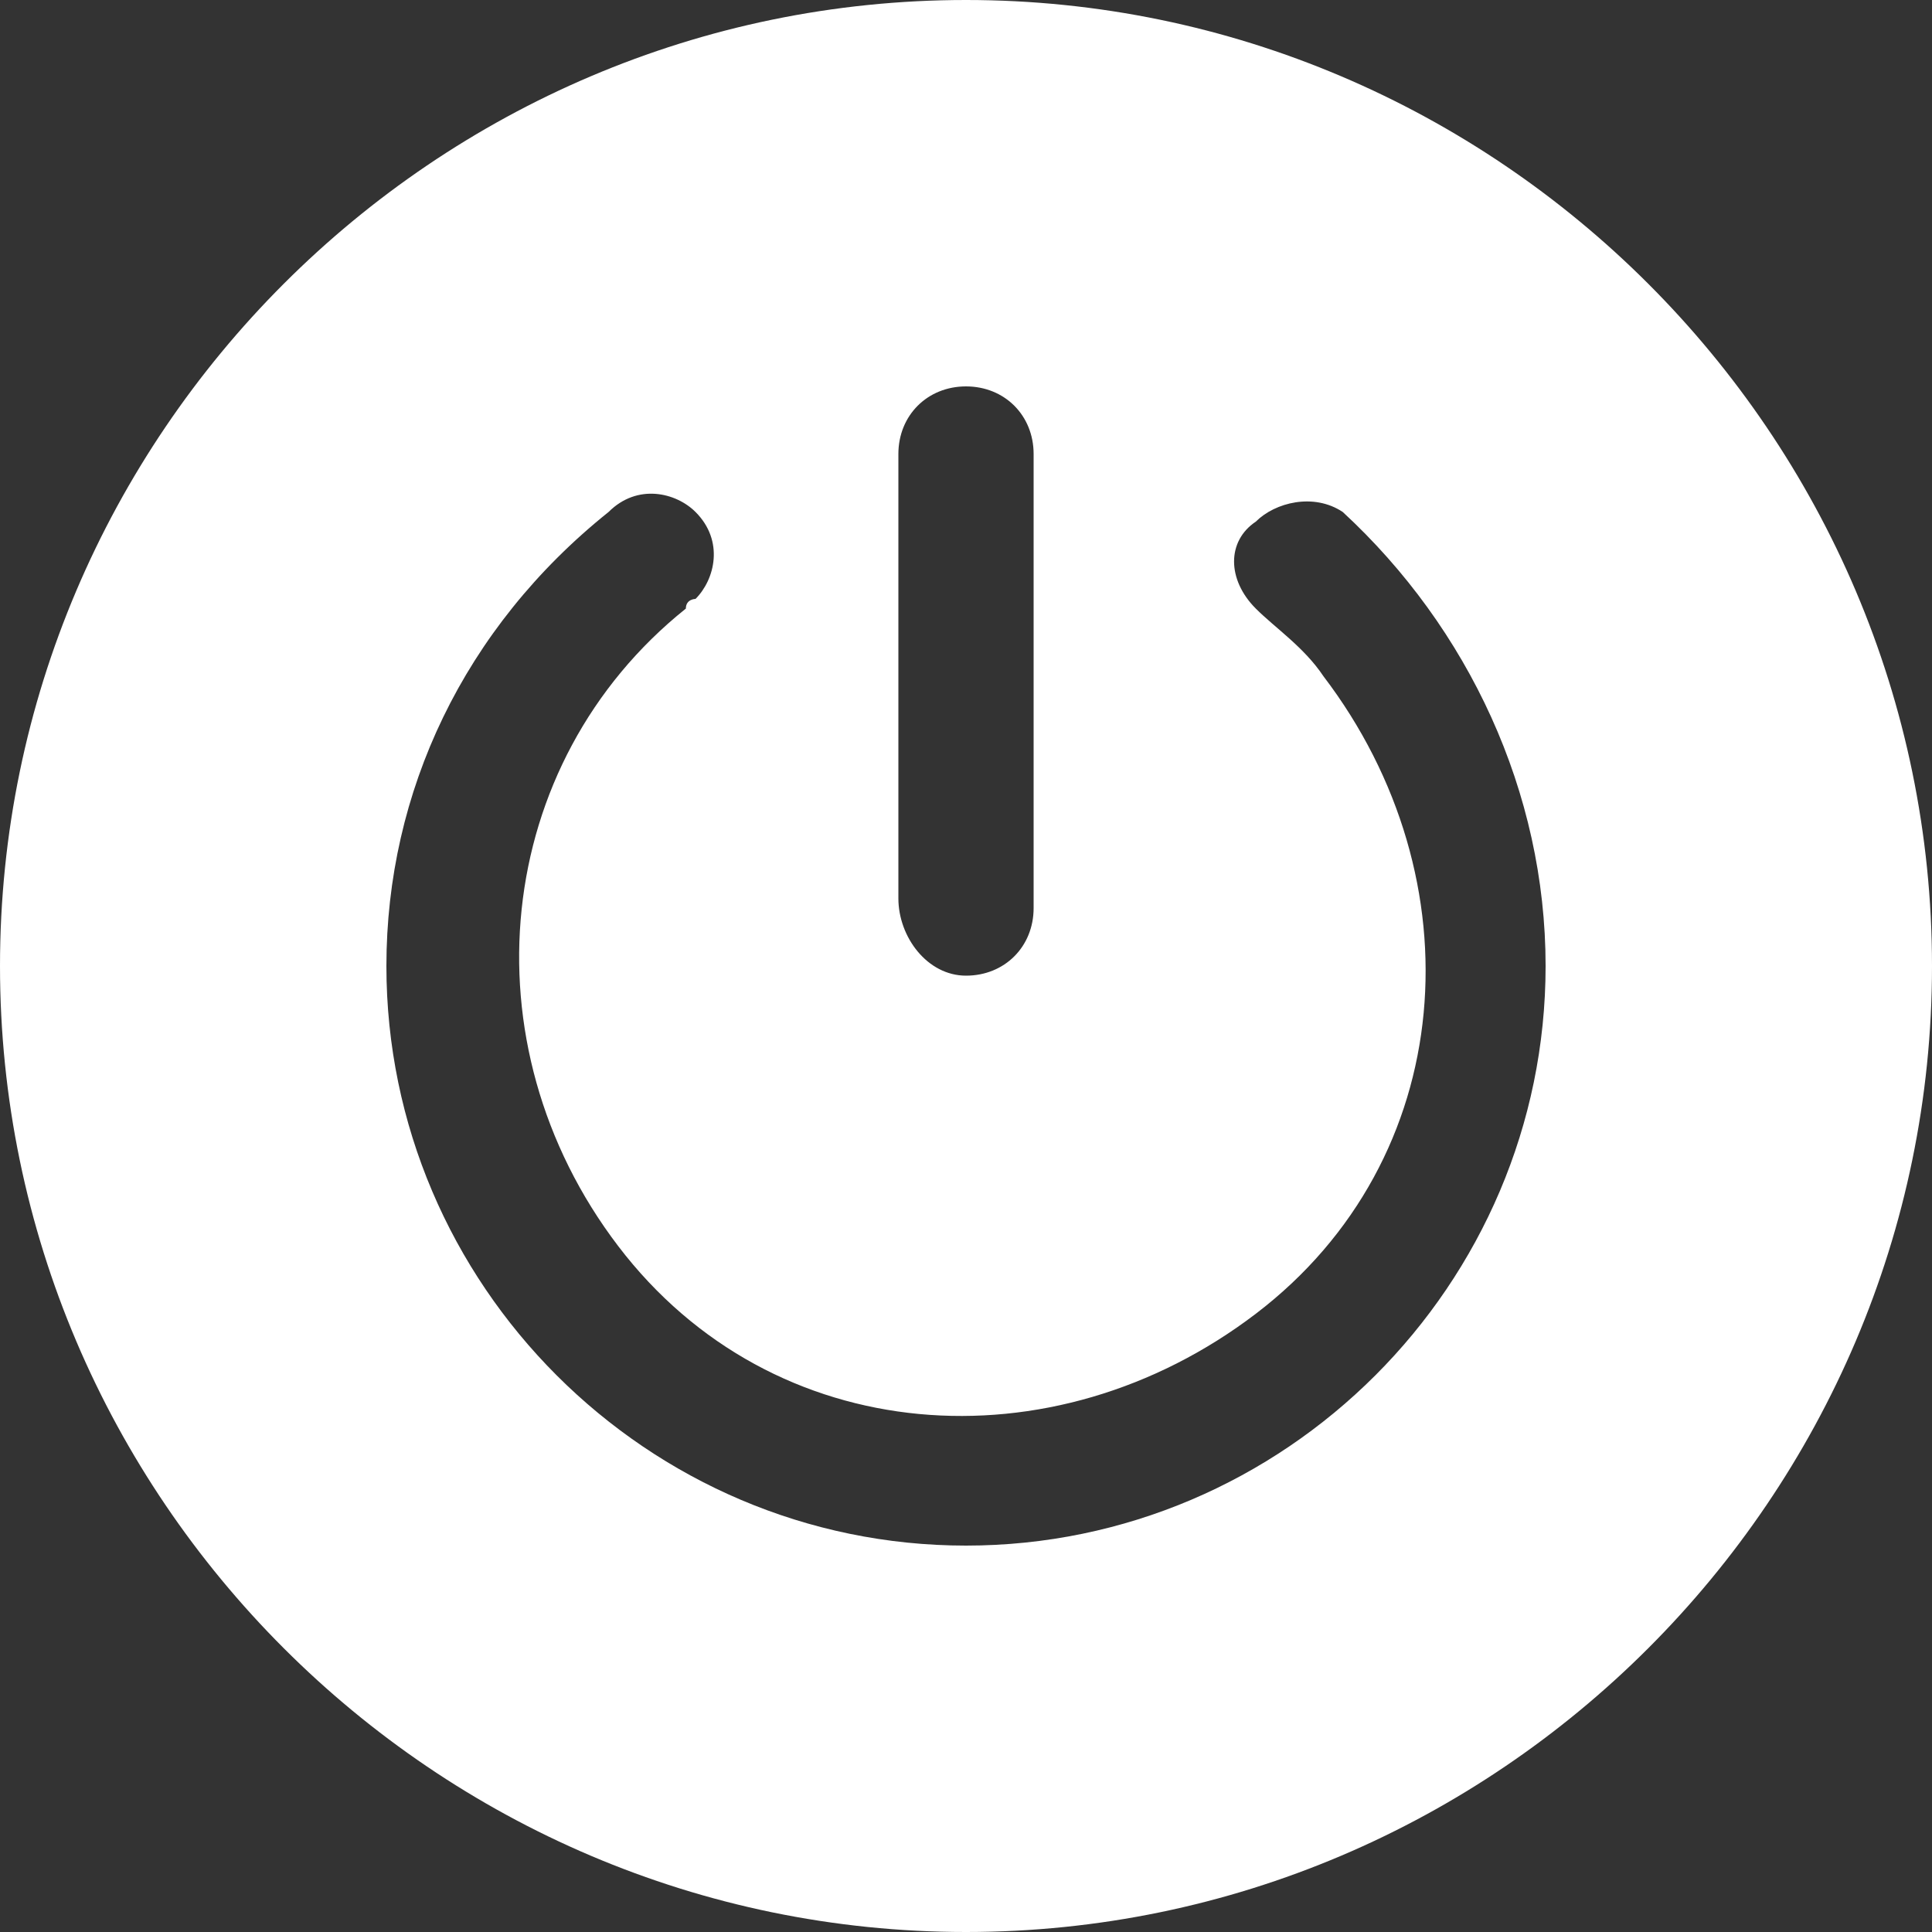 <?xml version="1.0" encoding="utf-8"?>
<!-- Generator: Adobe Illustrator 23.0.5, SVG Export Plug-In . SVG Version: 6.00 Build 0)  -->
<svg version="1.1" id="Layer_1" xmlns="http://www.w3.org/2000/svg" xmlns:xlink="http://www.w3.org/1999/xlink" x="0px" y="0px"
	 viewBox="0 0 20 20" style="enable-background:new 0 0 20 20;" xml:space="preserve">
<rect x="0" y="0" width="20" height="20" fill="#333333" stroke="none"/>
<style type="text/css">
	.st0{fill:#FFFFFF;}
</style>
<path class="st0" d="M10,0C4.5,0,0,4.5,0,10s4.5,10,10,10s10-4.5,10-10S15.5,0,10,0z M9.3,4.7C9.3,4.3,9.6,4,10,4s0.7,0.3,0.7,0.7
	v4.7c0,0.4-0.3,0.7-0.7,0.7S9.3,9.7,9.3,9.3V4.7z M10,16c-3.3,0-6-2.7-6-6c0-1.8,0.8-3.5,2.3-4.7C6.6,5,7,5.1,7.2,5.3
	c0.3,0.3,0.2,0.7,0,0.9c0,0-0.1,0-0.1,0.1c-2,1.6-2.3,4.5-0.7,6.6s4.5,2.3,6.6,0.7s2.3-4.5,0.7-6.6c-0.2-0.3-0.5-0.5-0.7-0.7
	c-0.3-0.3-0.3-0.7,0-0.9c0.2-0.2,0.6-0.3,0.9-0.1C15.2,6.5,16,8.2,16,10C16,13.3,13.3,16,10,16z"/>
</svg>
